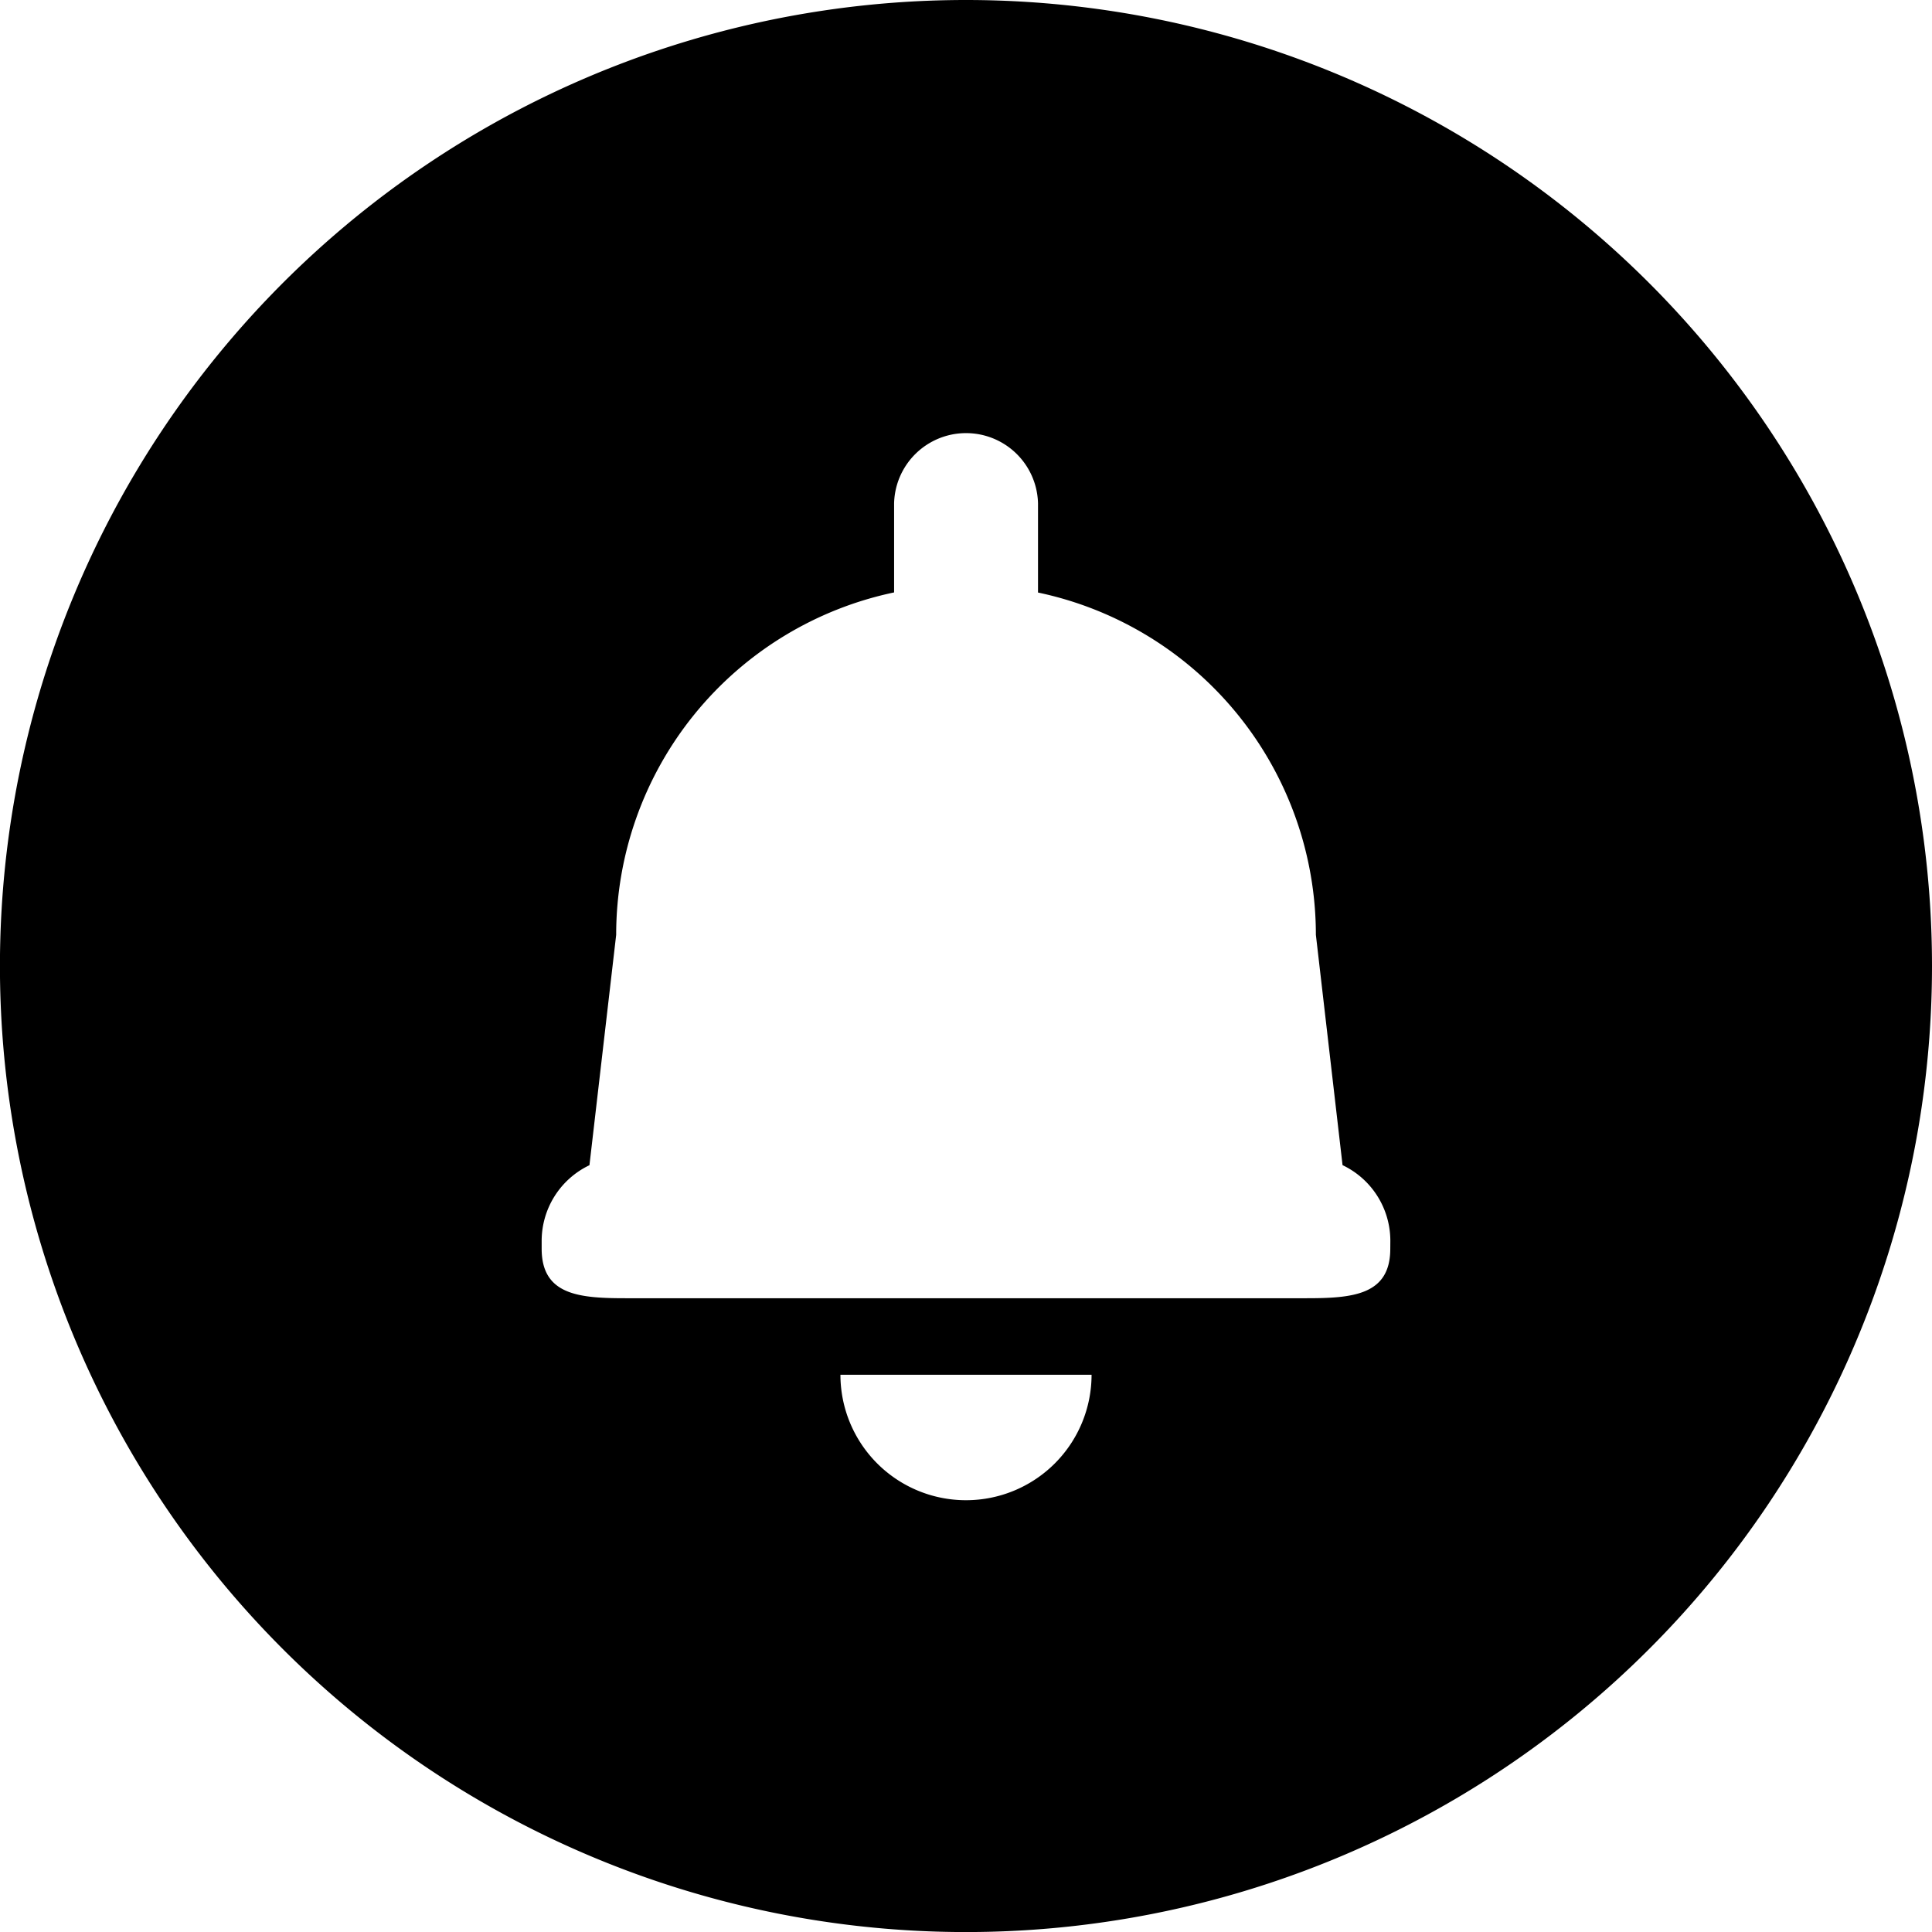 <svg id="notify_info" xmlns="http://www.w3.org/2000/svg" viewBox="0 0 35.133 35.133">
    <g transform="translate(-0.001)">
        <g transform="translate(0.001)">
            <path class="a" d="M17.567,0A17.567,17.567,0,1,0,35.134,17.566,17.567,17.567,0,0,0,17.567,0Zm0,27.281A2.283,2.283,0,0,1,15.284,25h4.567A2.283,2.283,0,0,1,17.567,27.281Zm7.716-4.573h0c0,.844-.684.9-1.528.9H11.379c-.844,0-1.528-.056-1.528-.9v-.145a1.525,1.525,0,0,1,.869-1.374L11.206,17a6.364,6.364,0,0,1,5.054-6.227V9.149a1.309,1.309,0,0,1,2.617,0v1.626A6.364,6.364,0,0,1,23.93,17l.485,4.188a1.524,1.524,0,0,1,.869,1.373Z" transform="translate(-0.001)"/>
        </g>
    </g>
</svg>